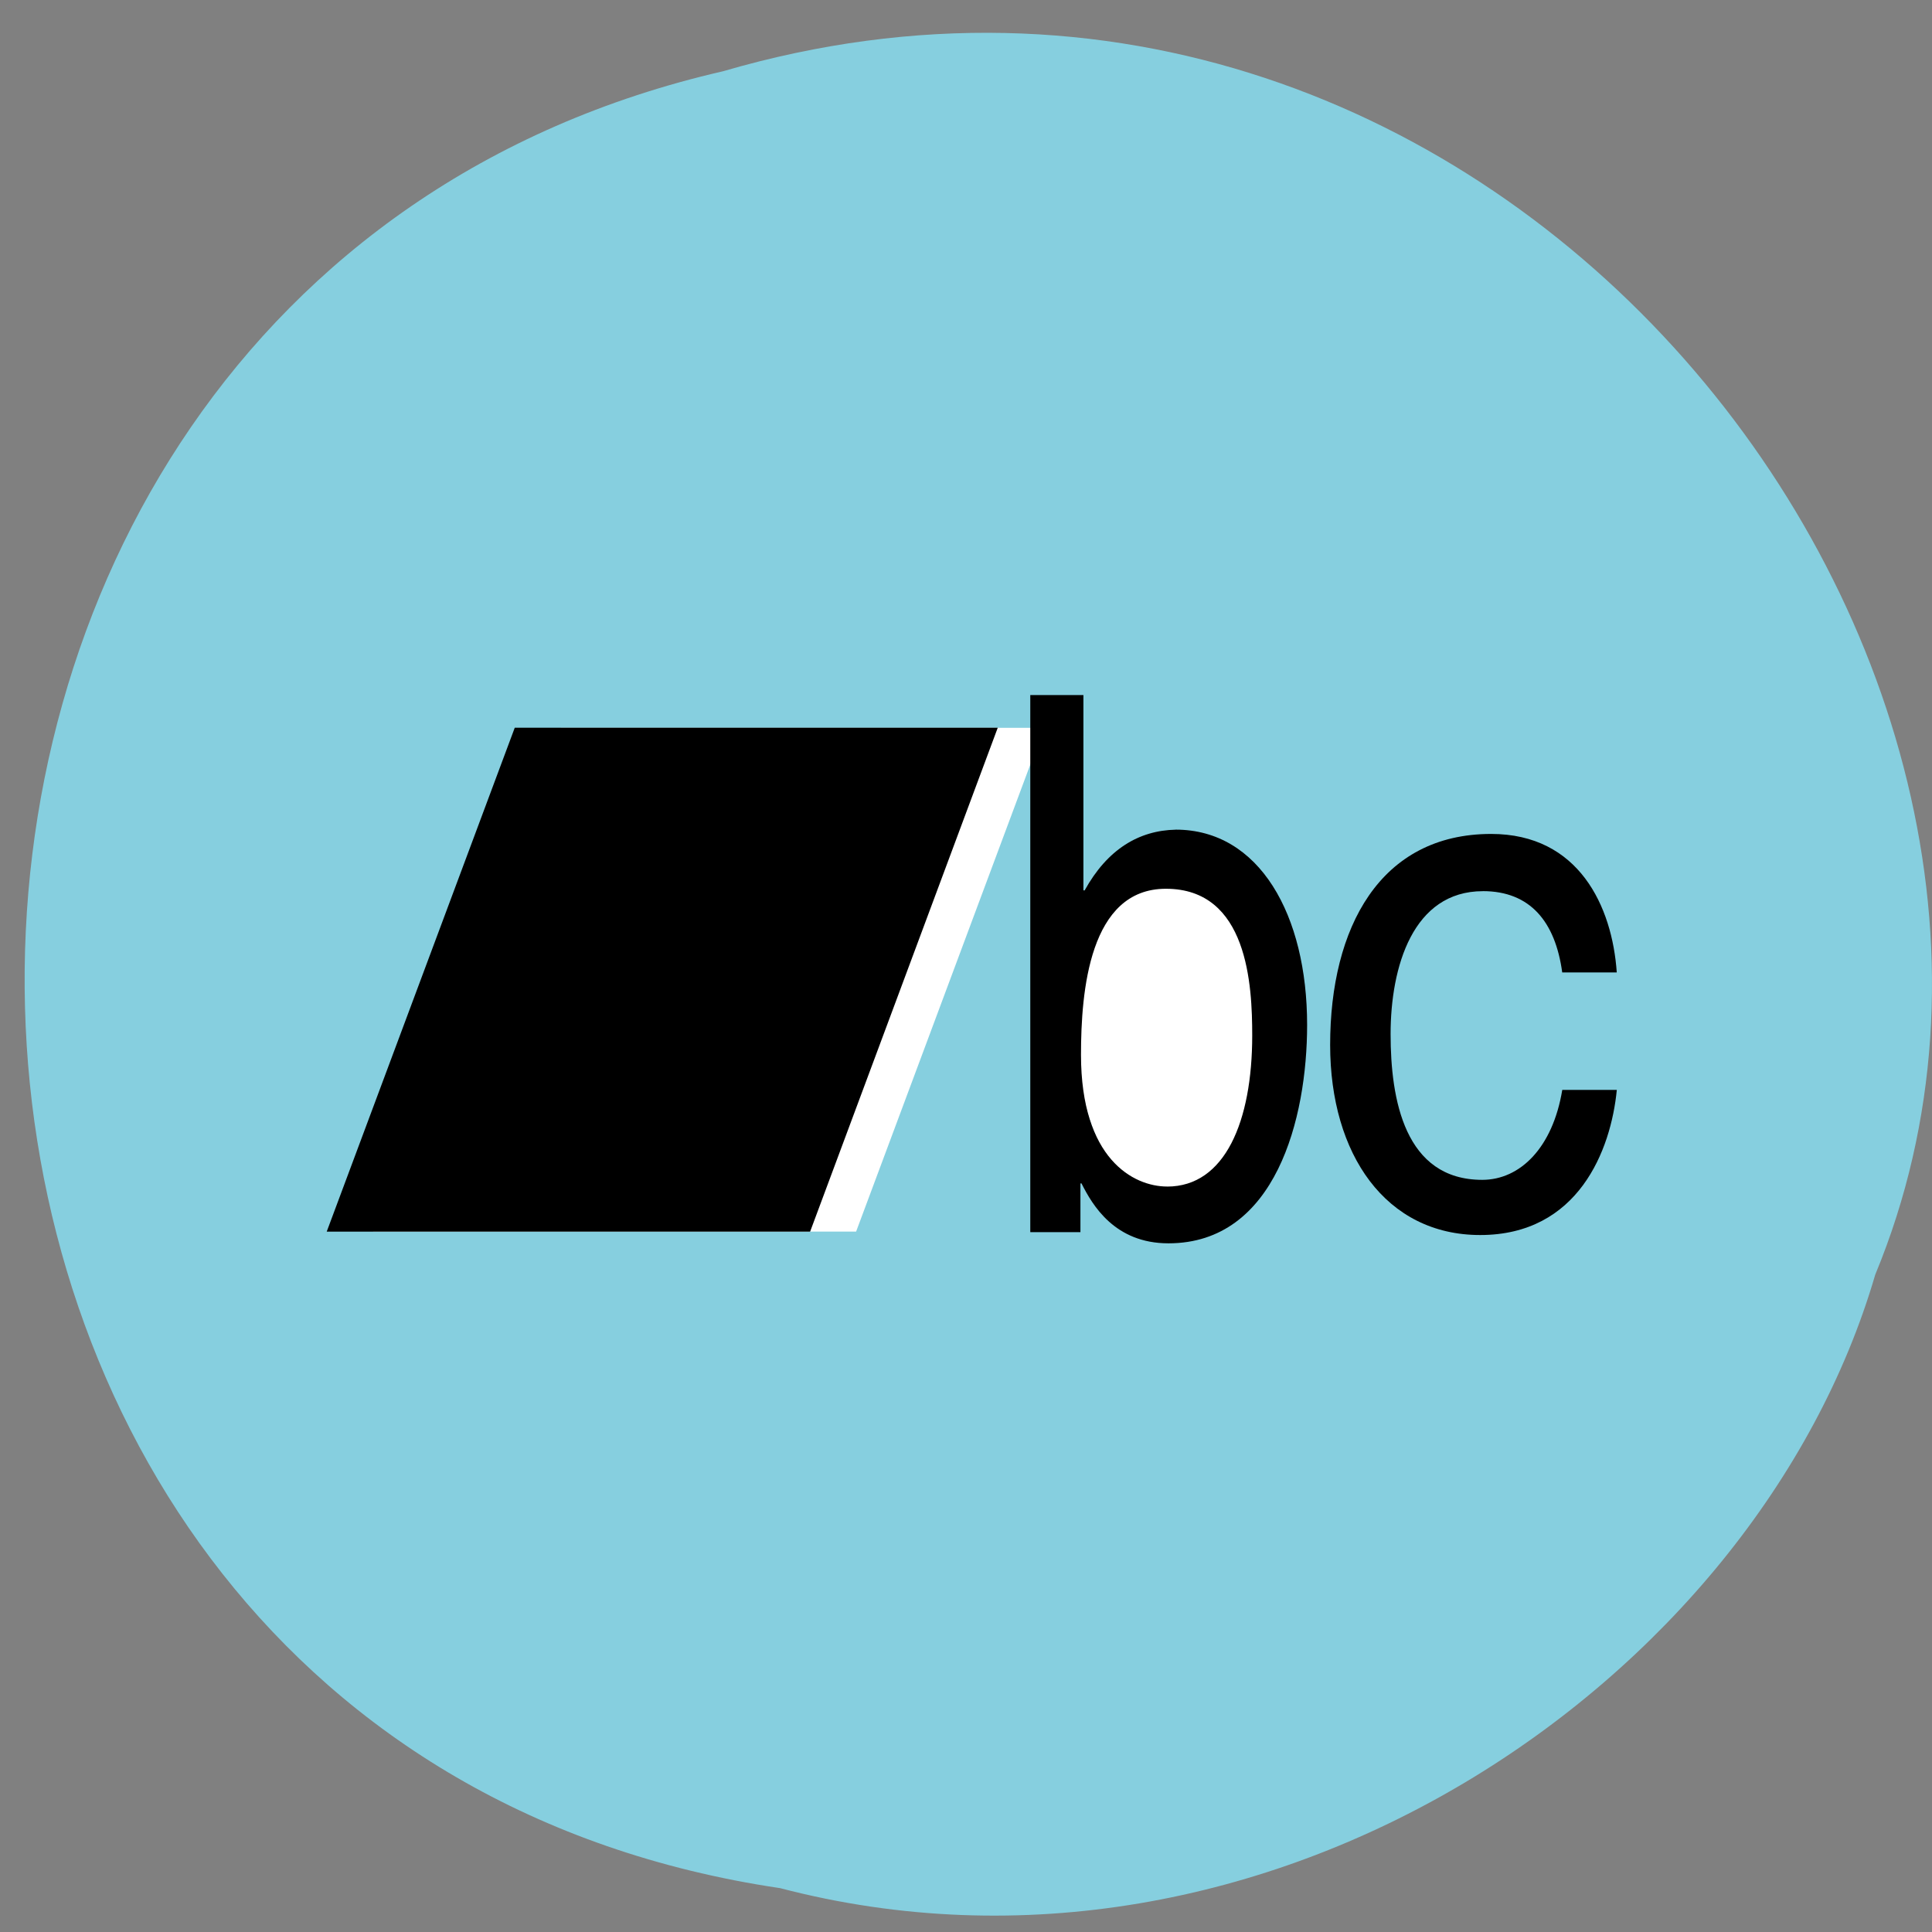 <svg xmlns="http://www.w3.org/2000/svg" viewBox="0 0 48 48"><rect x="0" y="0" width="48" height="48" fill="#808080" stroke="none"/><path d="m 19.379 46.91 c -24.41 -3.621 -25.14 -39.691 -1.414 -45.14 c 19.211 -5.613 34.918 14.703 28.625 29.898 c -2.973 10.176 -15.15 18.395 -27.21 15.242" fill="#86cfdf"/><path d="m 21.27 30.598 l 4.668 -12.516 h -12 l -4.672 12.516" fill="#fff"/><path d="m 24.789 18.08 h -12 l -4.672 12.52 h 12.01"/><path d="m 26.754 25.691 c 0.012 -2.332 1.121 -4.207 2.477 -4.188 c 1.355 0.02 2.445 1.93 2.434 4.262 c -0.012 2.336 -1.121 4.211 -2.477 4.191 c -1.352 -0.023 -2.438 -1.918 -2.434 -4.246" fill="#fff"/><path d="m 29.21 20.613 c -0.914 0.02 -1.695 0.484 -2.262 1.508 h -0.031 v -4.852 h -1.32 v 13.344 h 1.246 v -1.211 h 0.027 c 0.27 0.539 0.824 1.488 2.16 1.488 c 2.664 0 3.445 -3.102 3.445 -5.426 c 0 -2.73 -1.184 -4.852 -3.266 -4.852 m -0.211 8.867 c -0.84 0 -2.141 -0.691 -2.141 -3.273 c 0 -1.578 0.207 -4.125 2.109 -4.125 c 2.039 0 2.145 2.398 2.145 3.645 c 0 2.133 -0.676 3.754 -2.113 3.754"/><path d="m 36.84 22.14 c 1.176 0 1.801 0.758 1.973 2.02 h 1.355 c -0.113 -1.641 -0.941 -3.441 -3.121 -3.441 c -2.758 0 -4 2.324 -4 5.242 c 0 2.723 1.387 4.723 3.727 4.723 c 2.438 0 3.25 -2.109 3.395 -3.605 h -1.355 c -0.238 1.441 -1.051 2.234 -1.988 2.234 c -1.93 0 -2.277 -2 -2.277 -3.621 c 0 -1.676 0.555 -3.551 2.293 -3.551"/></svg>